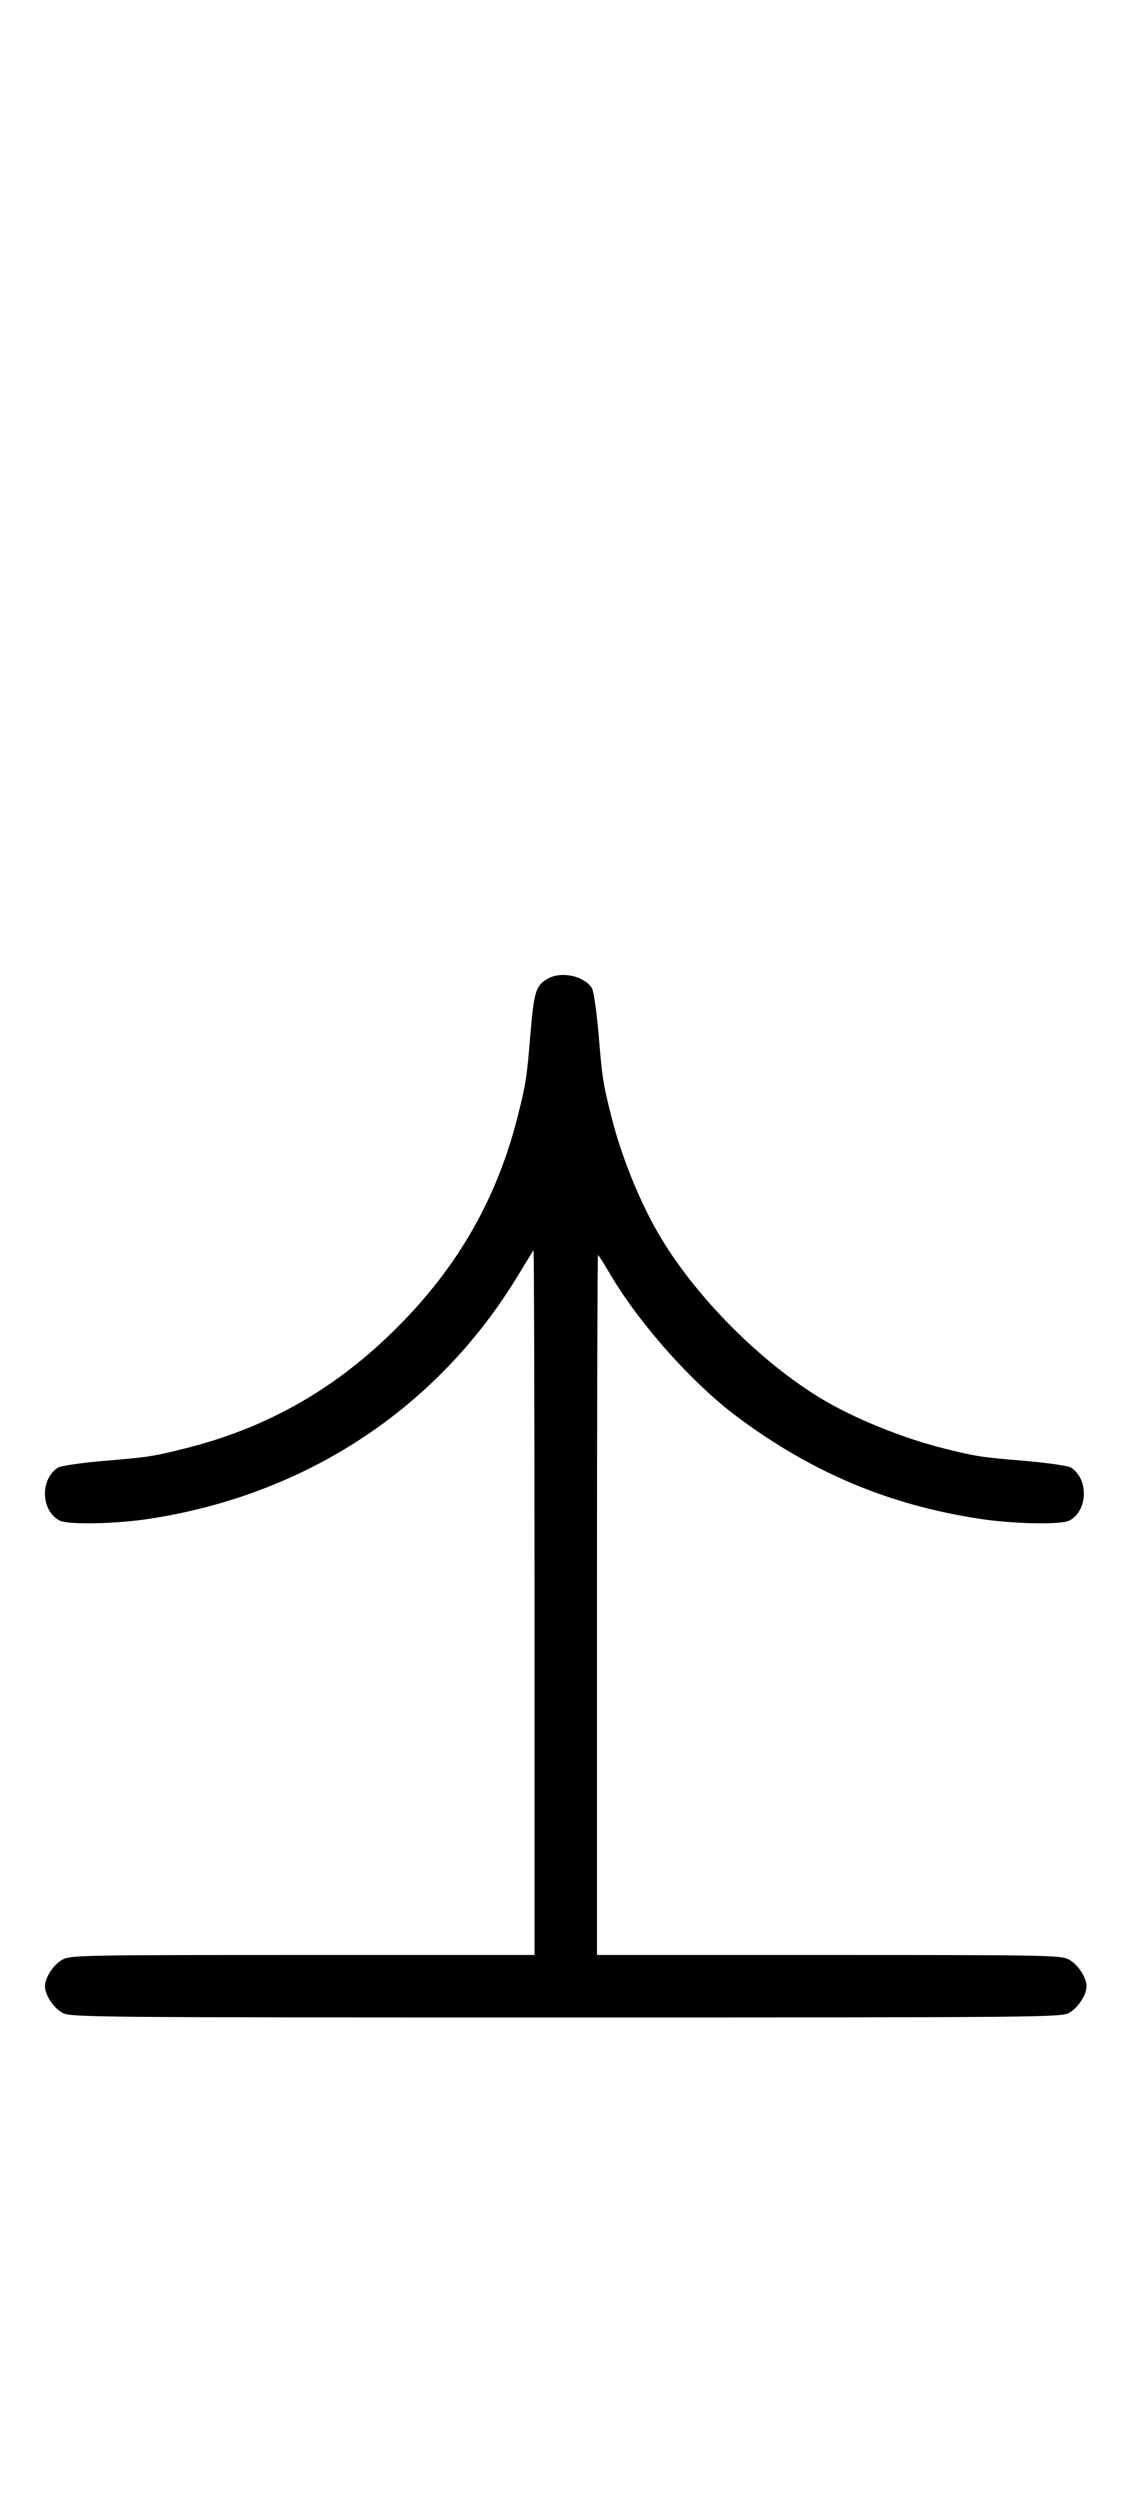 <?xml version="1.0" standalone="no"?>
<!DOCTYPE svg PUBLIC "-//W3C//DTD SVG 20010904//EN"
 "http://www.w3.org/TR/2001/REC-SVG-20010904/DTD/svg10.dtd">
<svg version="1.0" xmlns="http://www.w3.org/2000/svg"
 width="452pt" height="1000pt" viewBox="0 0 452 1000"
 preserveAspectRatio="xMidYMid meet">
<g transform="translate(0,1000) scale(0.1,-0.1)"
fill="#000000" stroke="none">
<path d="M2189 6083 c-44 -27 -51 -51 -65 -214 -15 -182 -18 -201 -50 -329
-82 -329 -238 -604 -484 -850 -246 -246 -521 -402 -850 -484 -128 -32 -147
-35 -329 -50 -88 -8 -166 -19 -178 -26 -73 -46 -70 -172 5 -212 34 -18 225
-14 362 7 629 97 1154 444 1475 975 32 52 59 97 61 99 2 2 4 -631 4 -1407 l0
-1412 -928 0 c-879 0 -929 -1 -961 -18 -36 -19 -71 -72 -71 -107 0 -35 35 -88
71 -107 32 -17 115 -18 2014 -18 1899 0 1982 1 2014 18 36 19 71 72 71 107 0
35 -35 88 -71 107 -32 17 -82 18 -961 18 l-928 0 0 1400 c0 770 2 1400 4 1400
2 0 23 -33 46 -72 118 -202 334 -444 515 -578 298 -221 602 -349 965 -405 137
-21 328 -25 362 -7 74 40 77 167 5 212 -12 7 -90 18 -178 26 -182 15 -201 18
-329 50 -165 41 -358 119 -493 200 -240 145 -495 400 -640 641 -82 135 -160
327 -201 493 -32 128 -35 147 -50 329 -8 88 -19 166 -26 178 -32 51 -127 70
-181 36z"/>
</g>
</svg>
